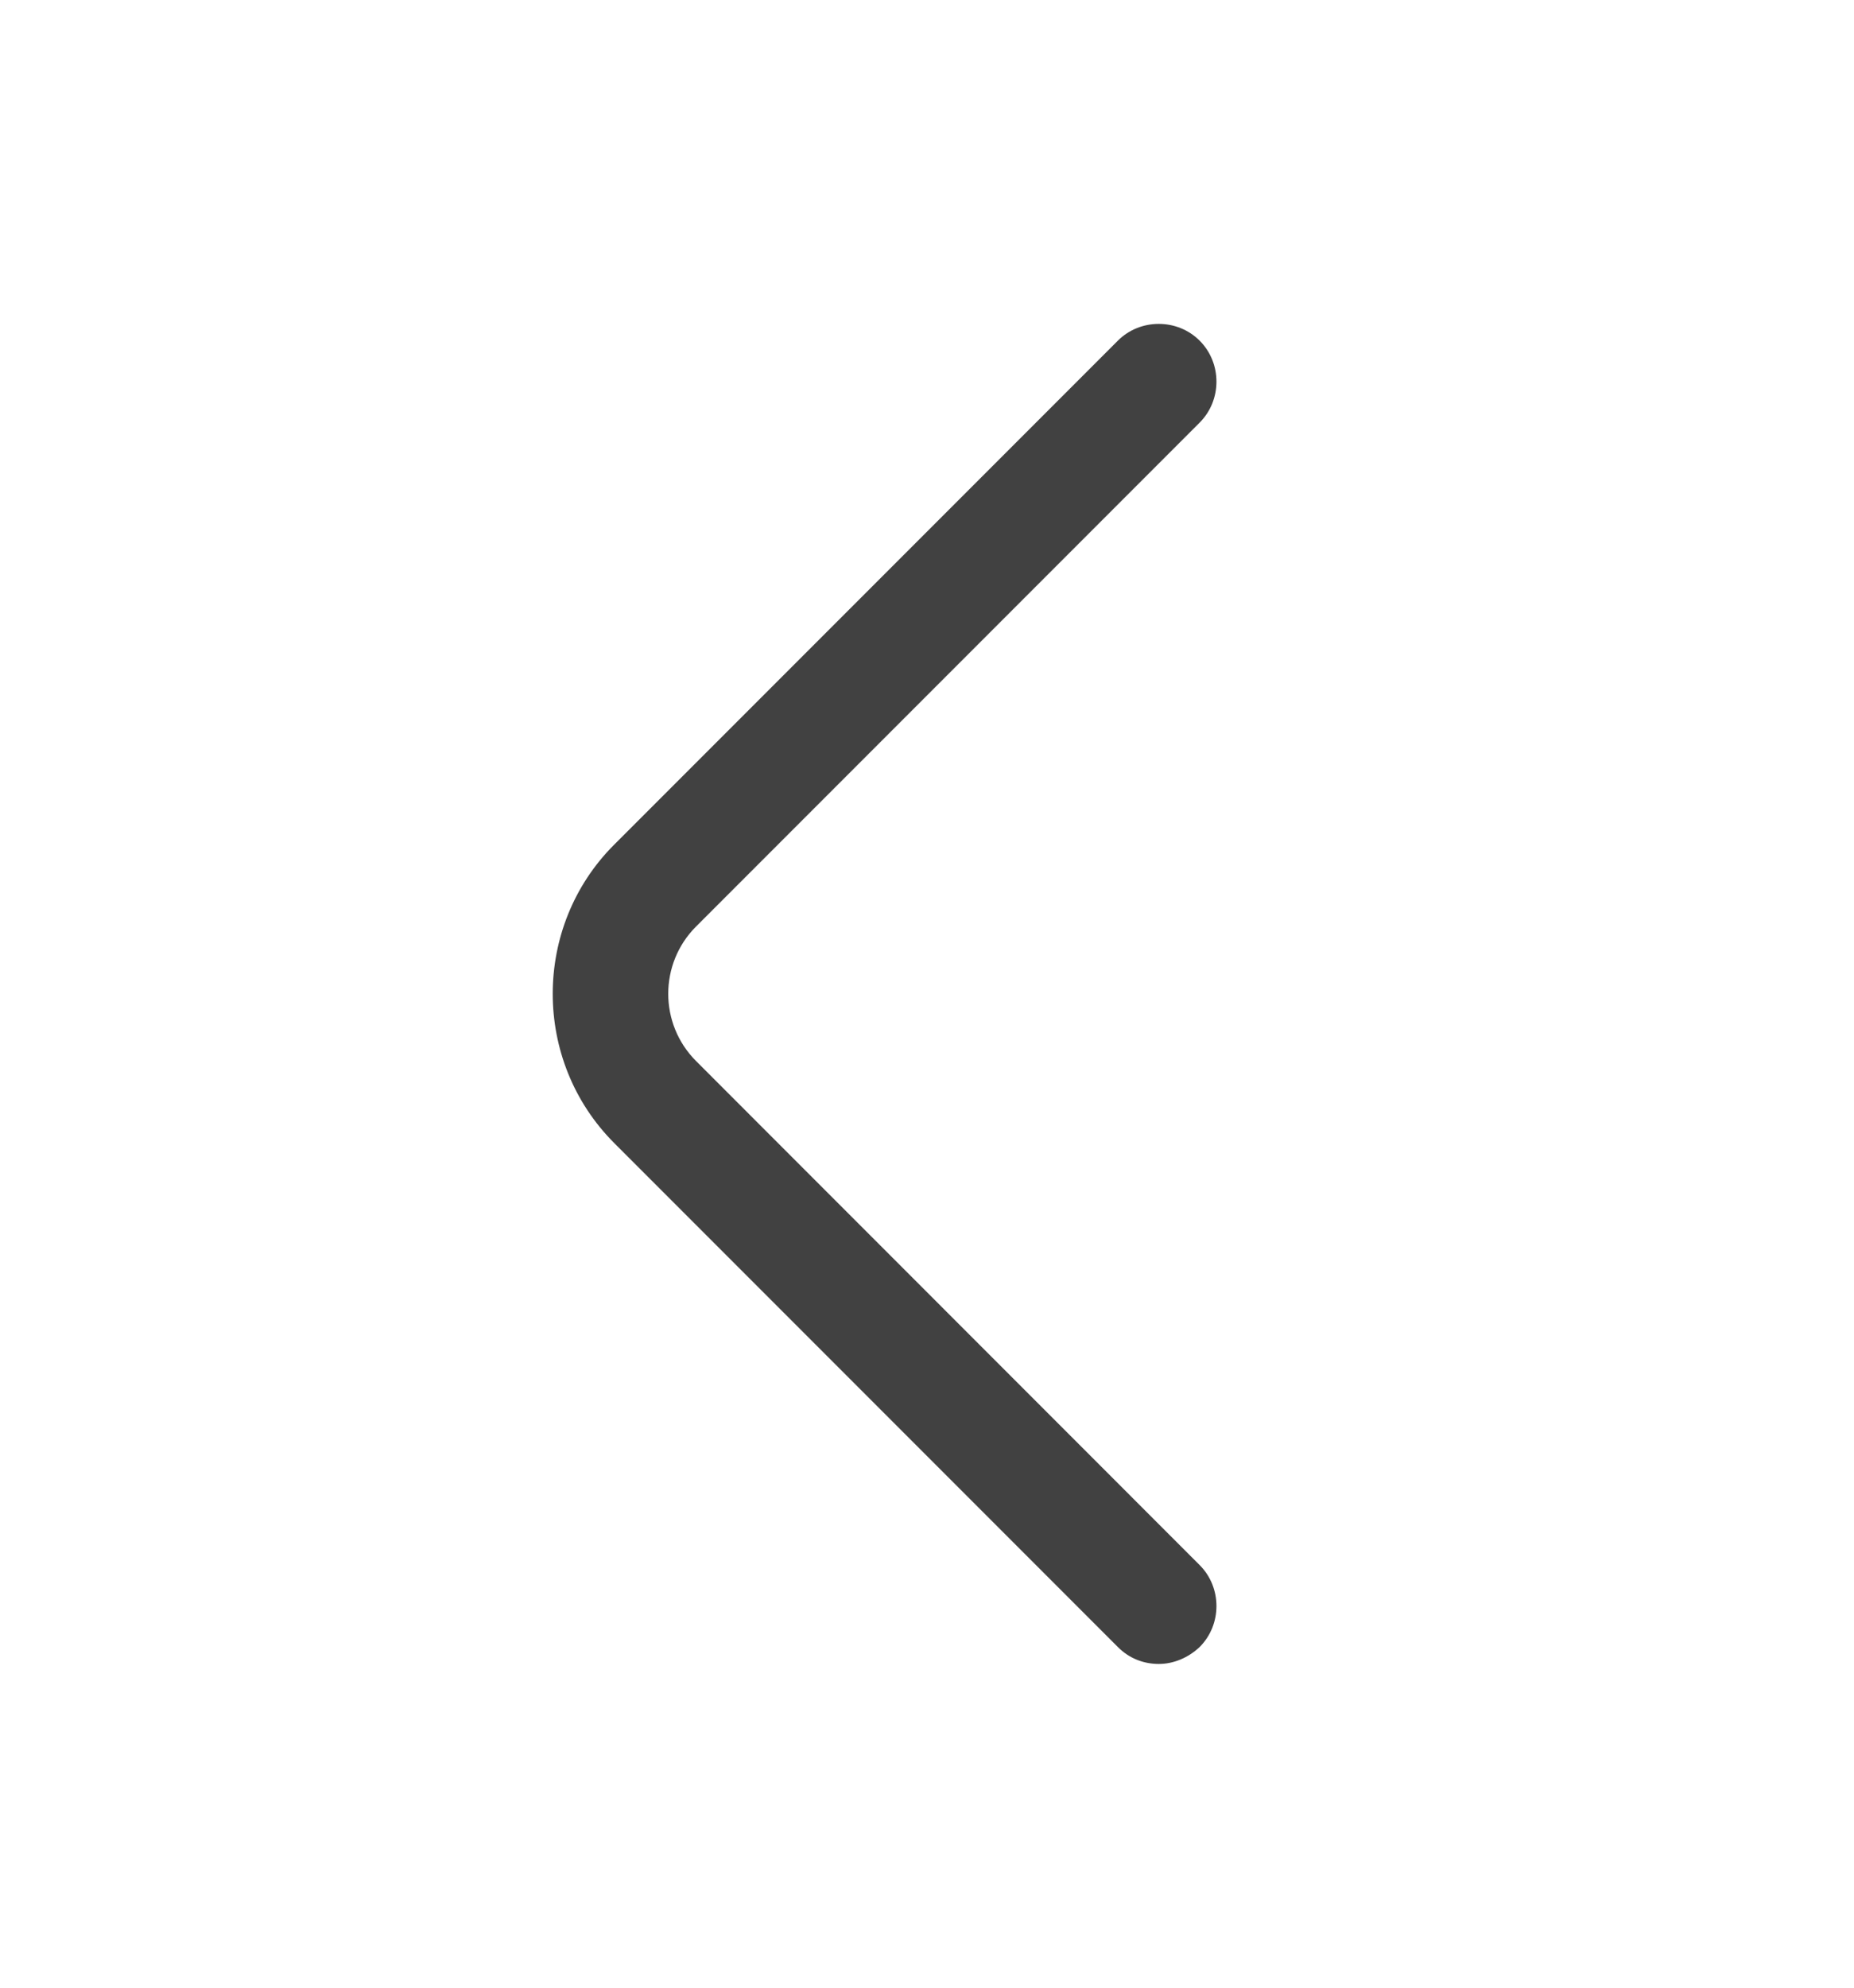 <svg width="14" height="15" viewBox="0 0 14 15" fill="none" xmlns="http://www.w3.org/2000/svg">
<path d="M8.75 12.557C8.639 12.557 8.528 12.517 8.441 12.429L4.638 8.626C4.019 8.007 4.019 6.992 4.638 6.374L8.441 2.571C8.61 2.402 8.89 2.402 9.059 2.571C9.228 2.74 9.228 3.02 9.059 3.189L5.256 6.992C4.976 7.272 4.976 7.727 5.256 8.007L9.059 11.811C9.228 11.98 9.228 12.26 9.059 12.429C8.972 12.511 8.861 12.557 8.75 12.557Z" fill="#414141"/>
</svg>
